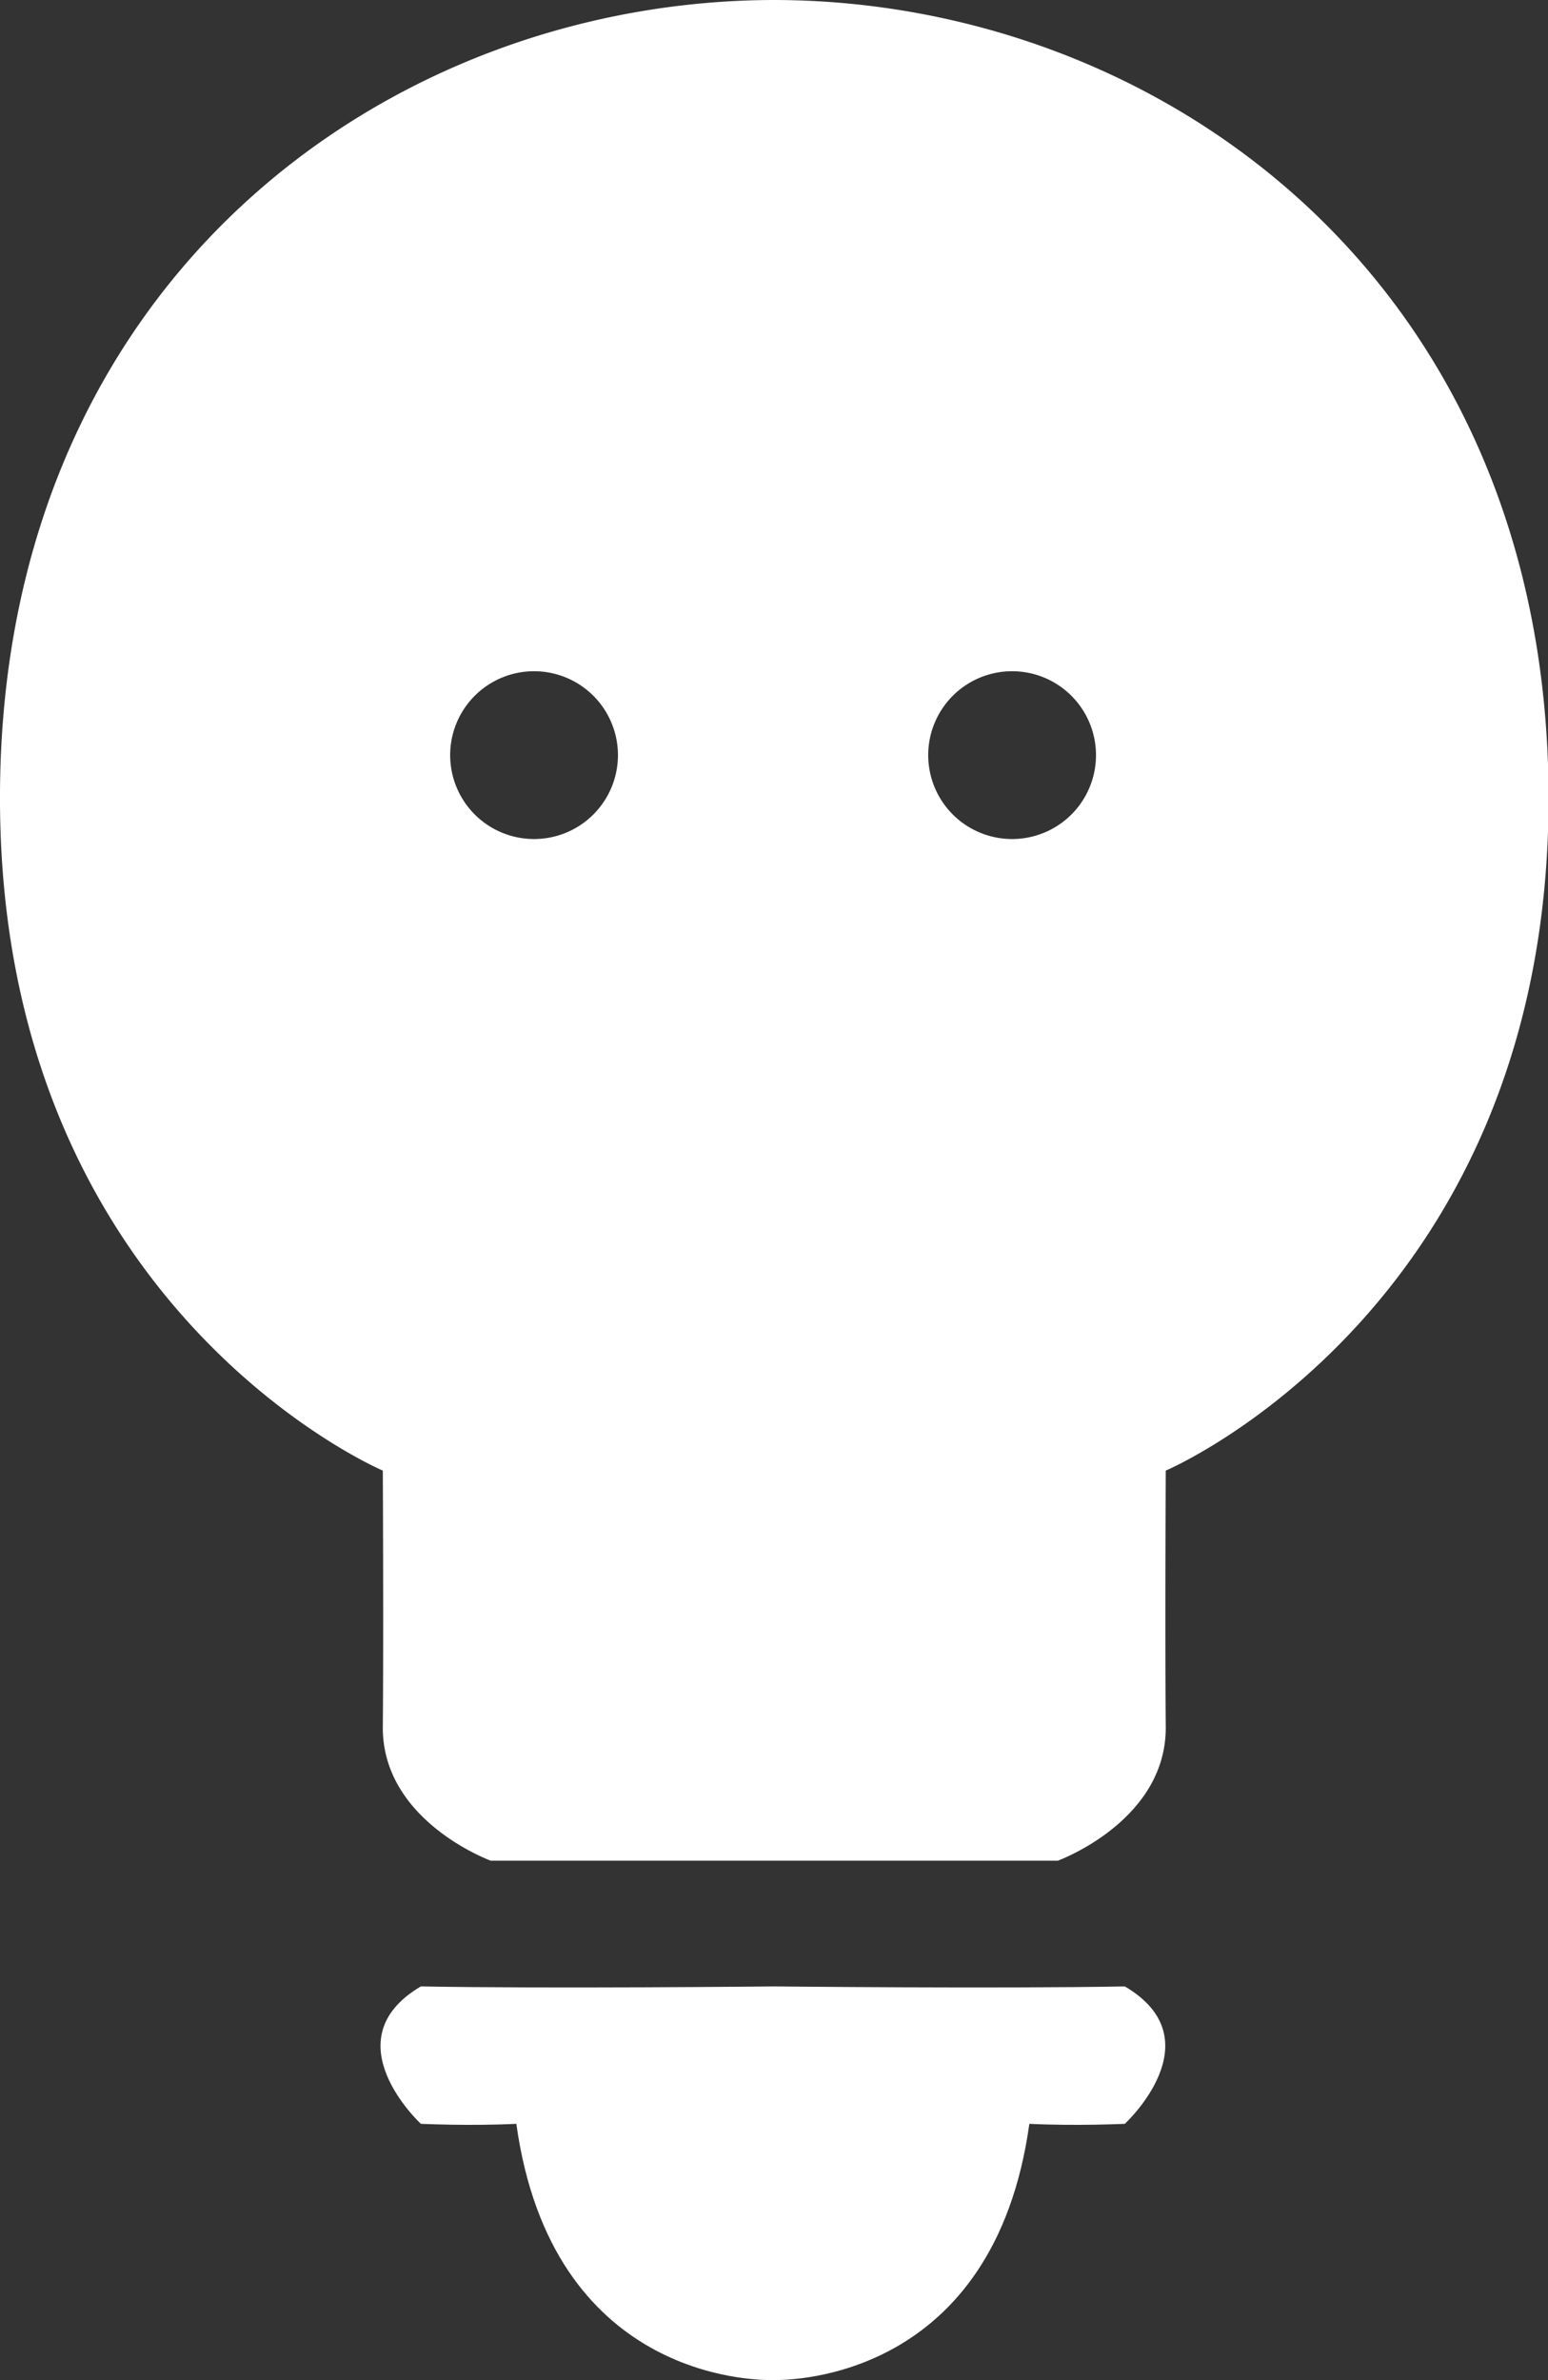 <svg xmlns="http://www.w3.org/2000/svg" viewBox="0 0 327.54 503.51"><rect x="0" y="0" width="327.54" height="503.51" fill="#333333" stroke="none"/><defs><style>.cls-1{fill:#fff;}</style></defs><title>Element 8</title><g id="Ebene_2" data-name="Ebene 2"><g id="Ebene_1-2" data-name="Ebene 1"><path class="cls-1" d="M164,0h-.41C82.66.2.66,58.65,0,167.5c-.65,109,81,143.61,81,143.61s.17,34.24,0,54.19,22.83,28.33,22.83,28.33h120s23-8.37,22.83-28.33,0-54.19,0-54.19,81.61-34.57,81-143.61C326.88,58.65,244.88.2,164,0ZM113,177.5a17.75,17.75,0,1,1,17.75-17.75A17.75,17.75,0,0,1,113,177.5Zm101.15,0a17.75,17.75,0,1,1,17.75-17.75A17.74,17.74,0,0,1,214.14,177.5Z"/><path class="cls-1" d="M238,420.23c-26.6.5-74.06,0-74.06,0s-48.28.5-74.89,0c-19.21,11.33,0,29.07,0,29.07s10.35.49,20.2,0c7.47,53.64,49.79,54.29,54.28,54.2,4.48.09,46.81-.56,54.27-54.2,9.85.49,20.2,0,20.2,0S257.25,431.56,238,420.23Z"/></g></g></svg>